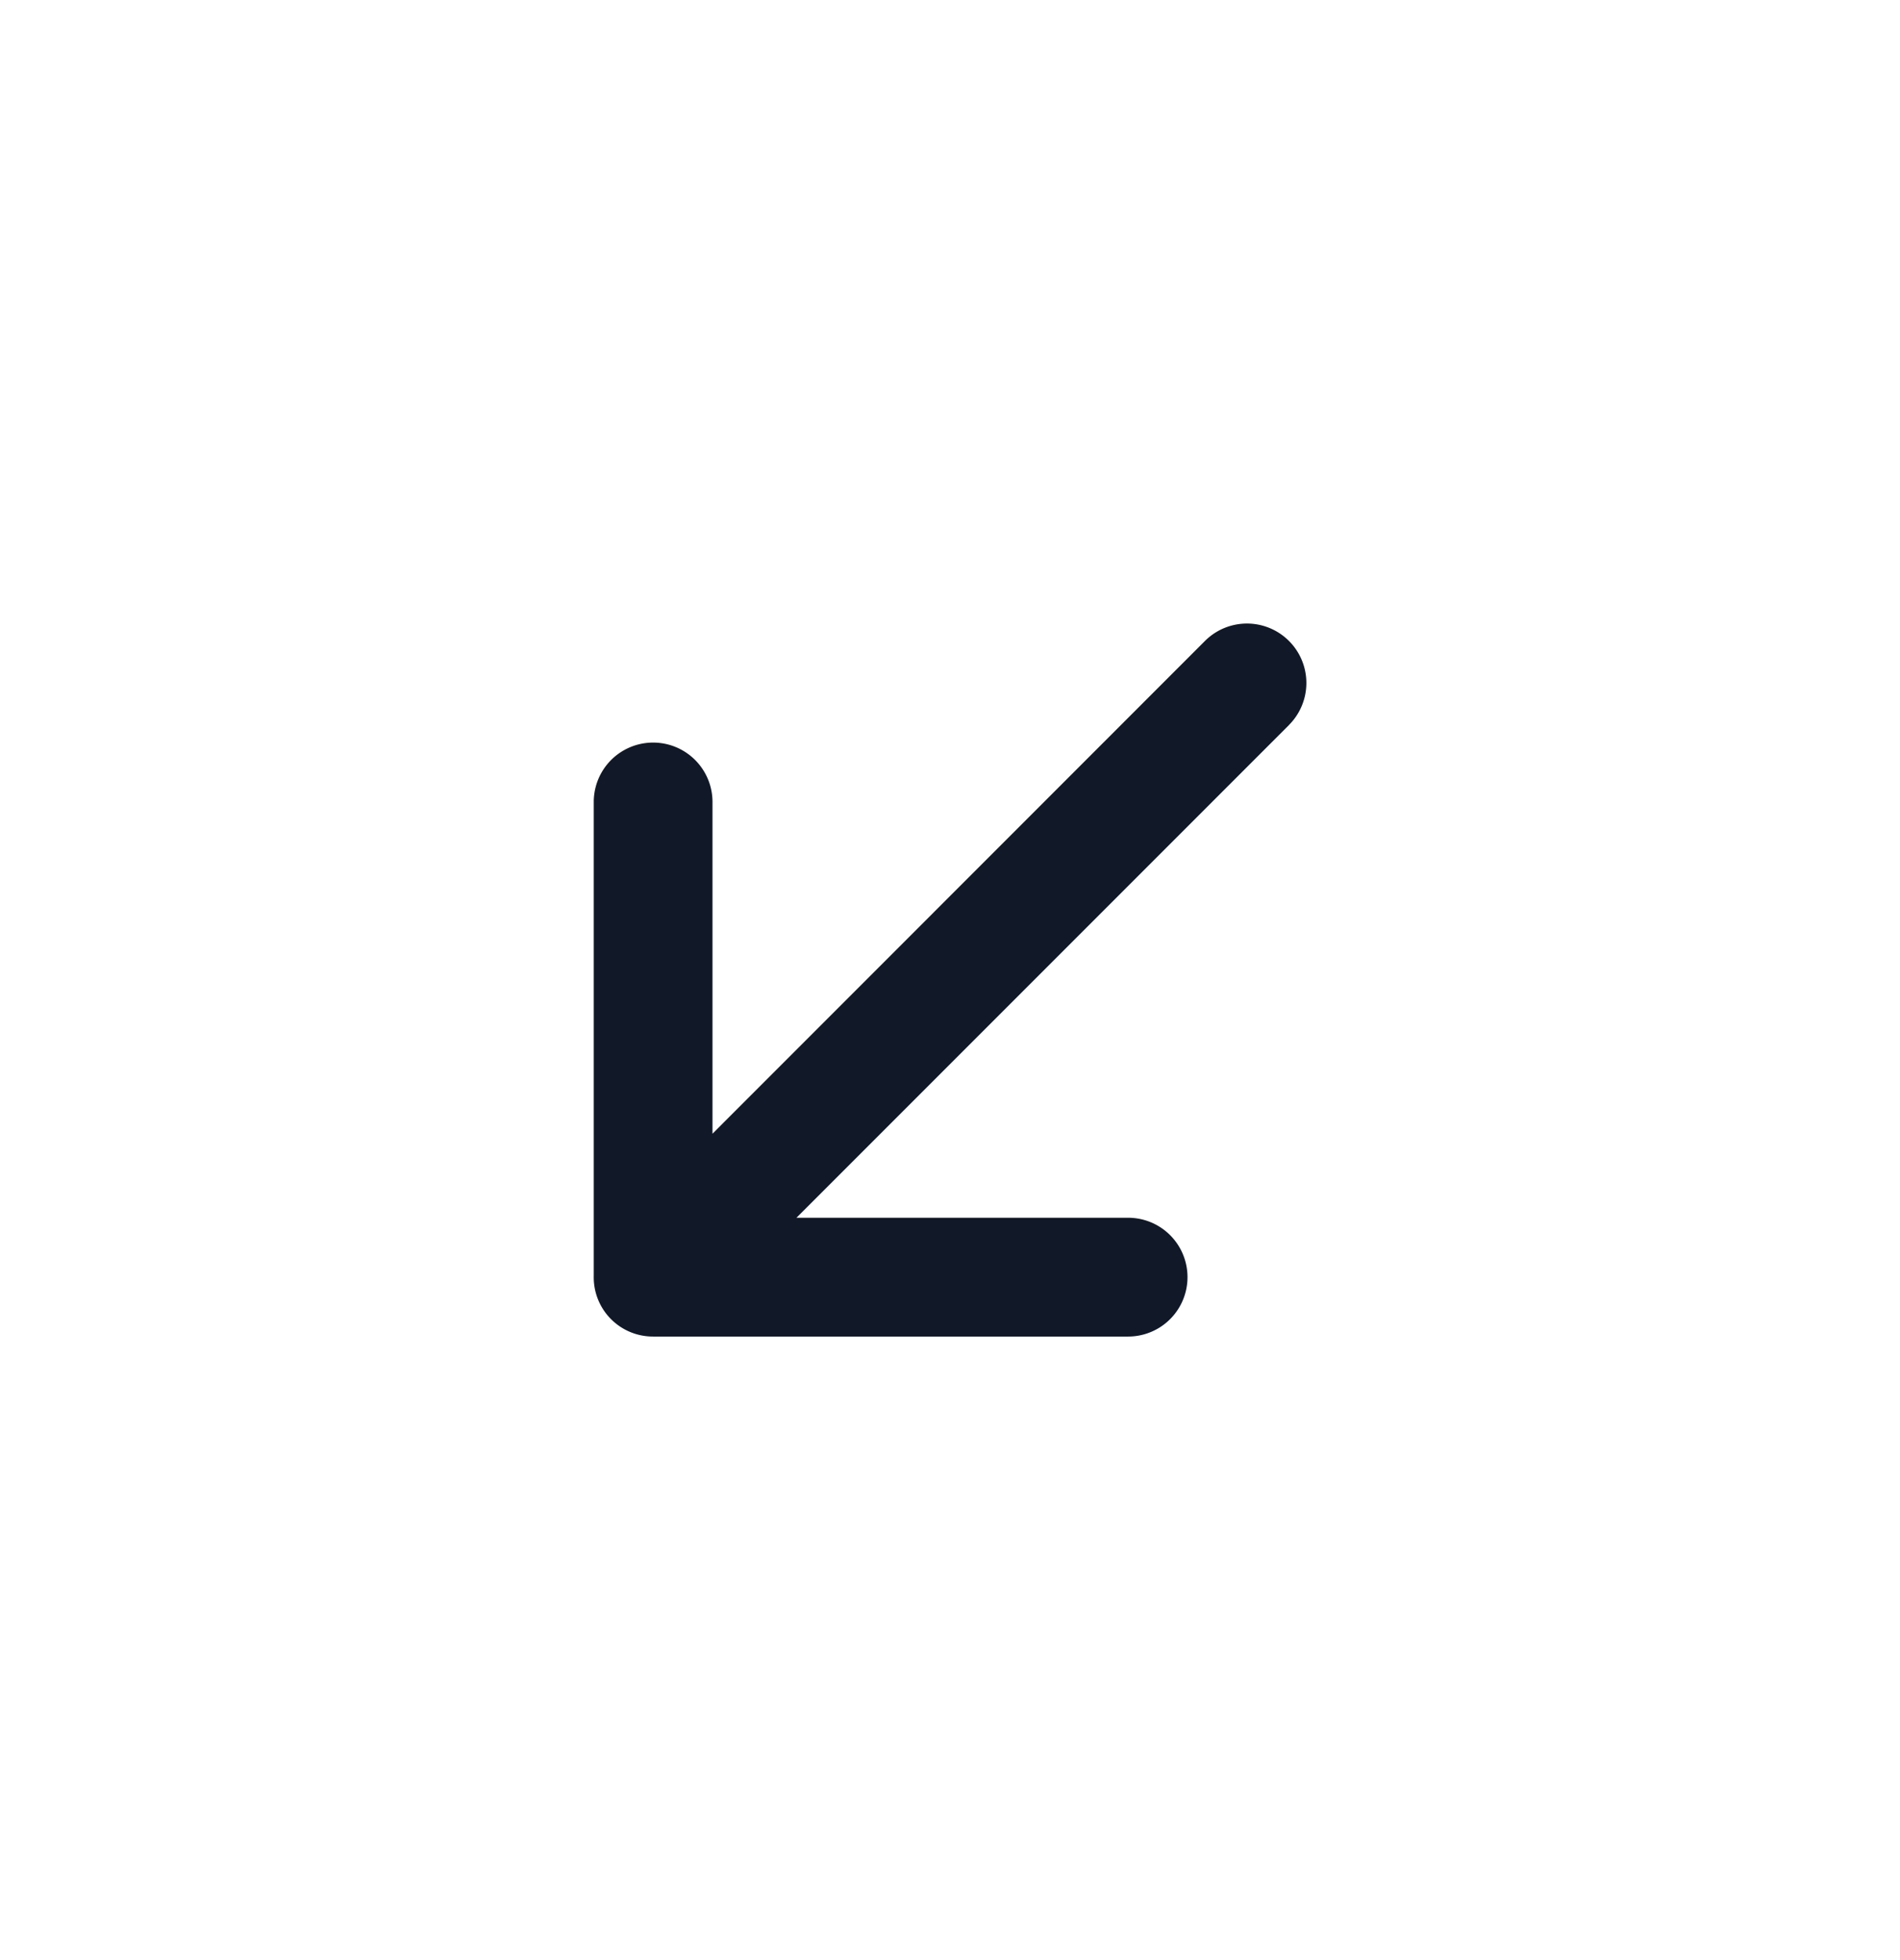 <svg xmlns="http://www.w3.org/2000/svg" width="32" height="33" fill="none" viewBox="0 0 32 33"><path fill="#111827" fill-rule="evenodd" d="M21.709 12.206a1 1 0 1 0-1.415-1.415L12 19.087v-5.585a1 1 0 1 0-2 0v7.98a.997.997 0 0 0 1 1.02h8a1 1 0 1 0 0-2h-5.586l8.296-8.296Z" clip-rule="evenodd"/></svg>